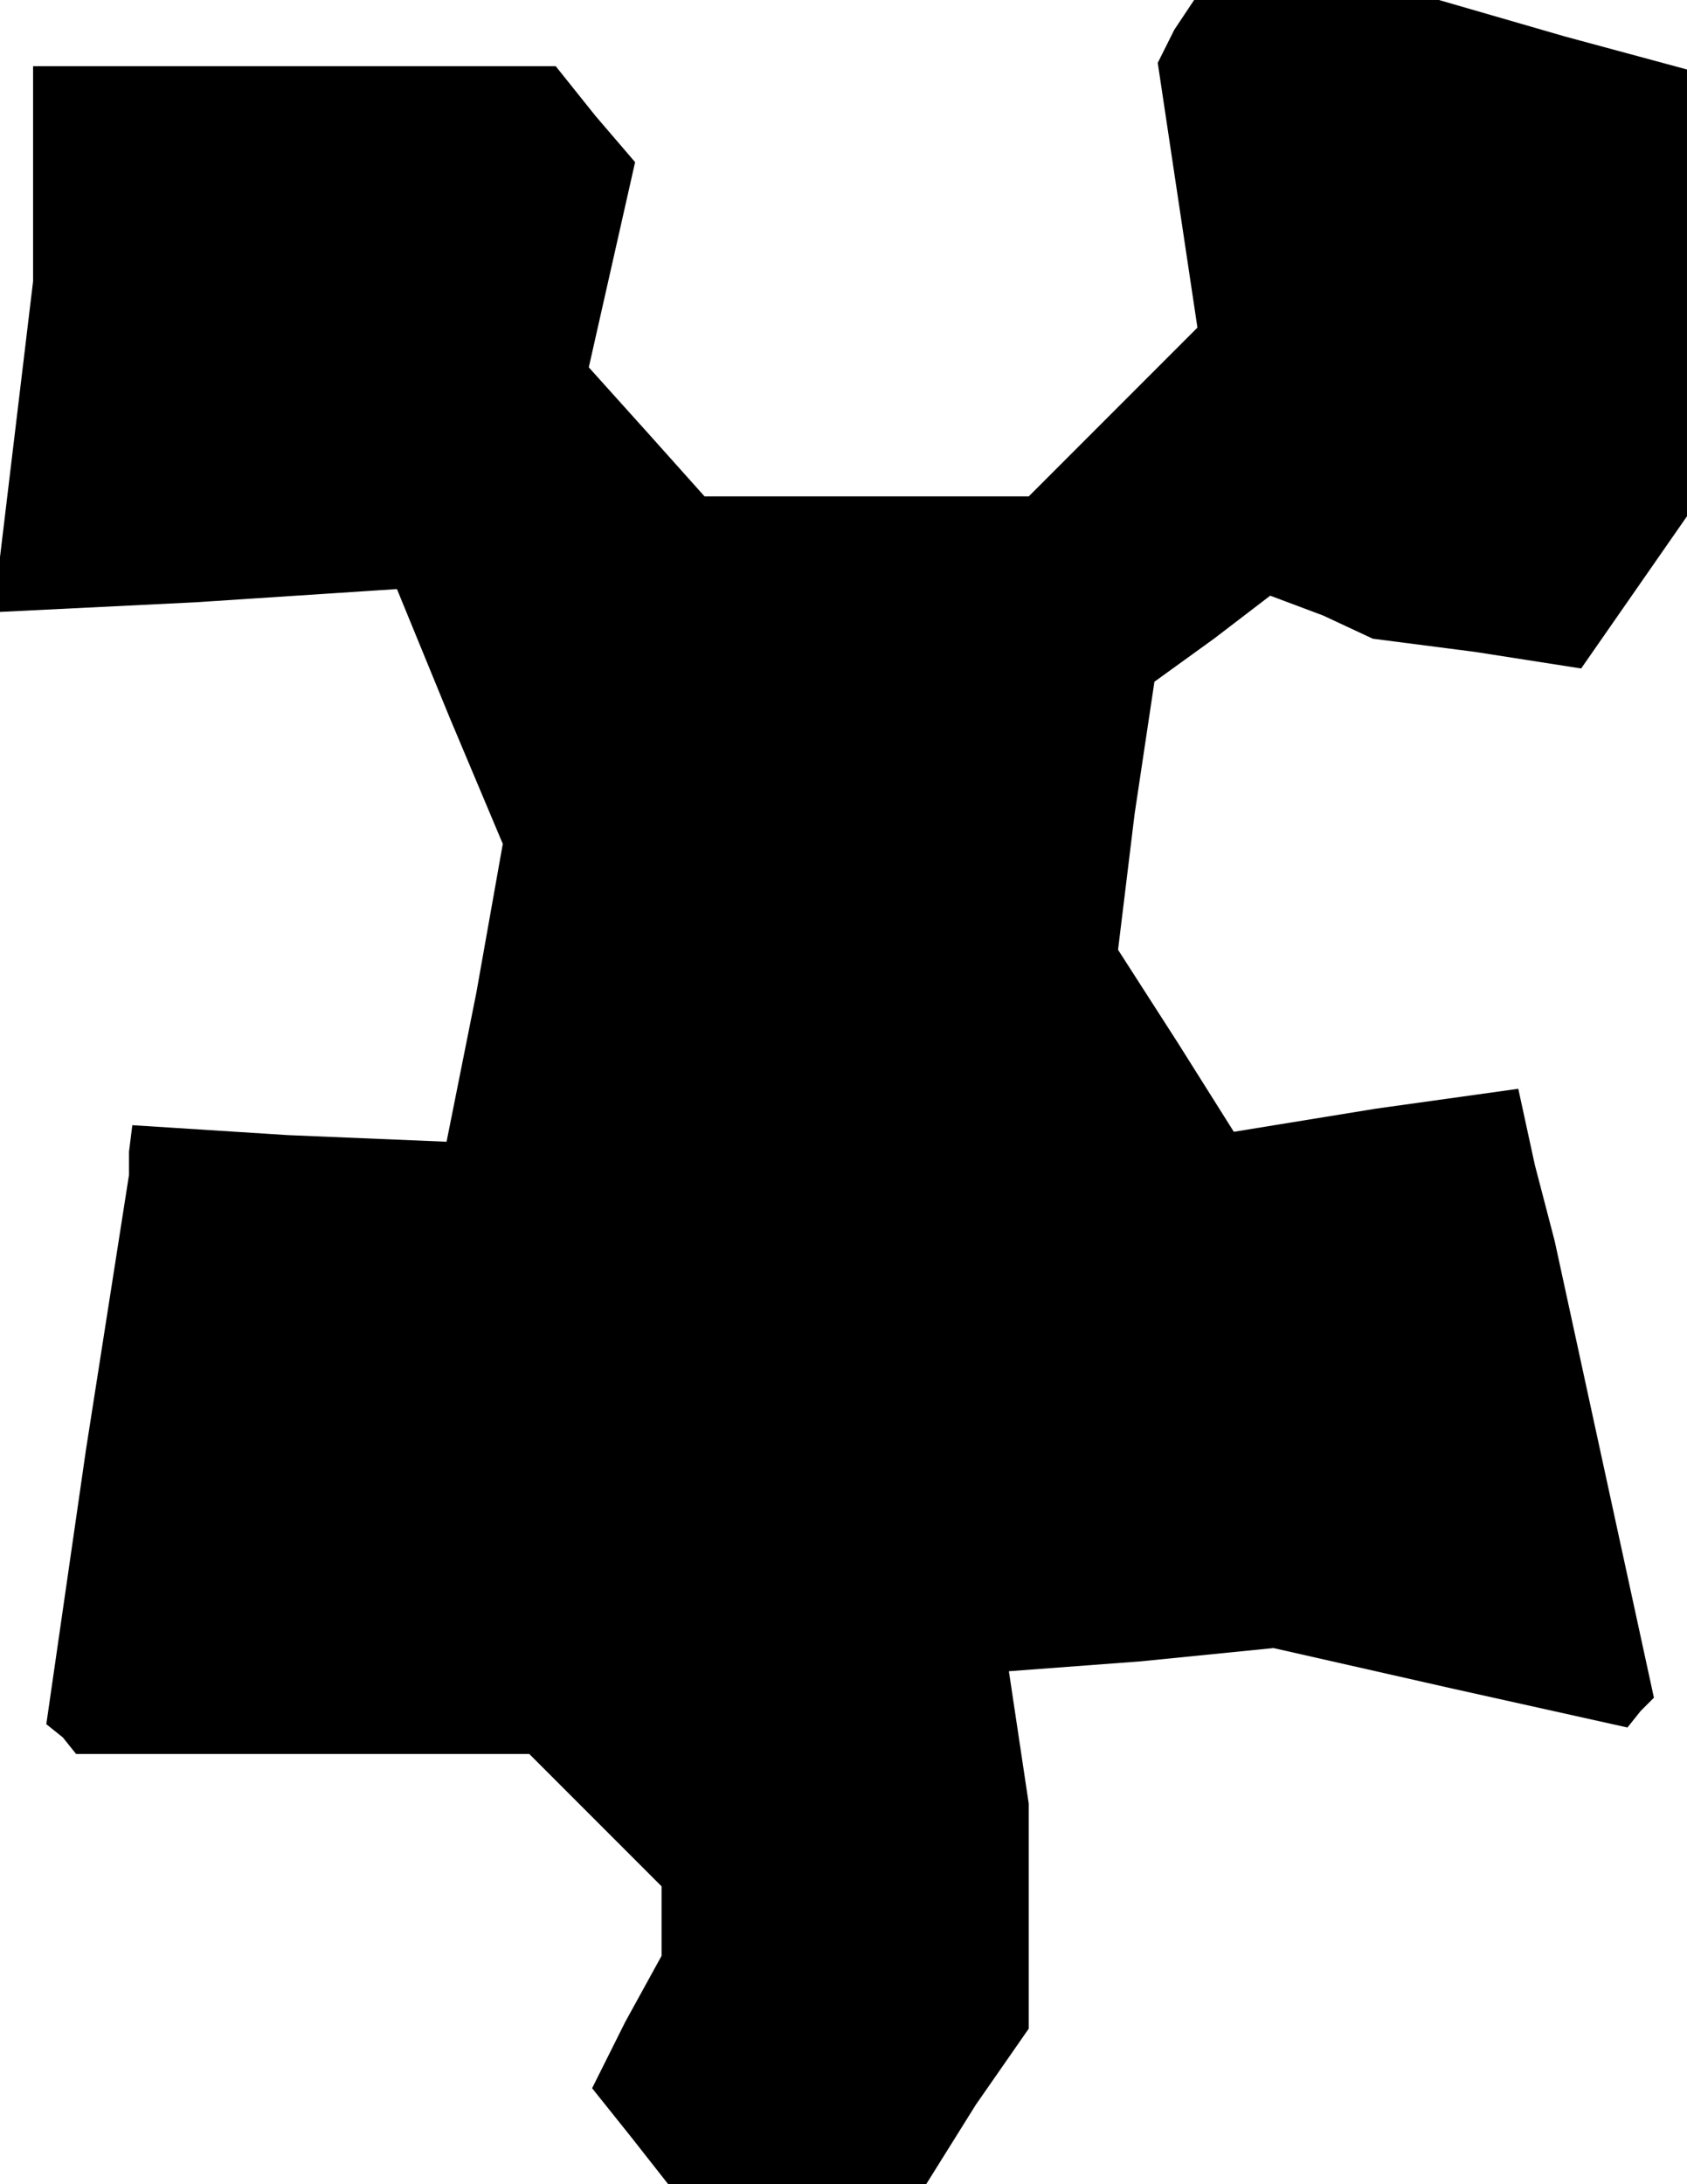 <?xml version="1.0" standalone="no"?>
<!DOCTYPE svg PUBLIC "-//W3C//DTD SVG 20010904//EN"
 "http://www.w3.org/TR/2001/REC-SVG-20010904/DTD/svg10.dtd">
<svg version="1.0" xmlns="http://www.w3.org/2000/svg"
 width="51pt" height="66pt" viewBox="0 0 51 66"
 preserveAspectRatio="xMidYMid meet">
<g transform="translate(0,66) scale(0.1,-0.1)"
fill="#000000" stroke="none">
<path d="M355 651 l-5 -10 6 -40 6 -40 -25 -25 -26 -26 -49 0 -49 0 -17 19
-18 20 7 31 7 31 -12 14 -12 15 -79 0 -79 0 0 -32 0 -33 -6 -50 -6 -50 61 3
61 4 16 -39 16 -38 -8 -45 -9 -45 -48 2 -47 3 -1 -8 0 -7 -13 -83 -12 -83 5
-4 4 -5 69 0 68 0 20 -20 20 -20 0 -11 0 -10 -11 -20 -10 -20 12 -15 11 -14
39 0 39 0 15 24 16 23 0 34 0 34 -3 20 -3 20 40 3 40 4 53 -12 54 -12 4 5 4 4
-15 69 -15 69 -6 23 -5 23 -43 -6 -43 -7 -17 27 -18 28 5 41 6 40 18 13 17 13
16 -6 15 -7 31 -4 32 -5 16 23 16 23 0 68 0 67 -37 10 -38 11 -37 0 -37 0 -6
-9z"/>
</g>
</svg>
